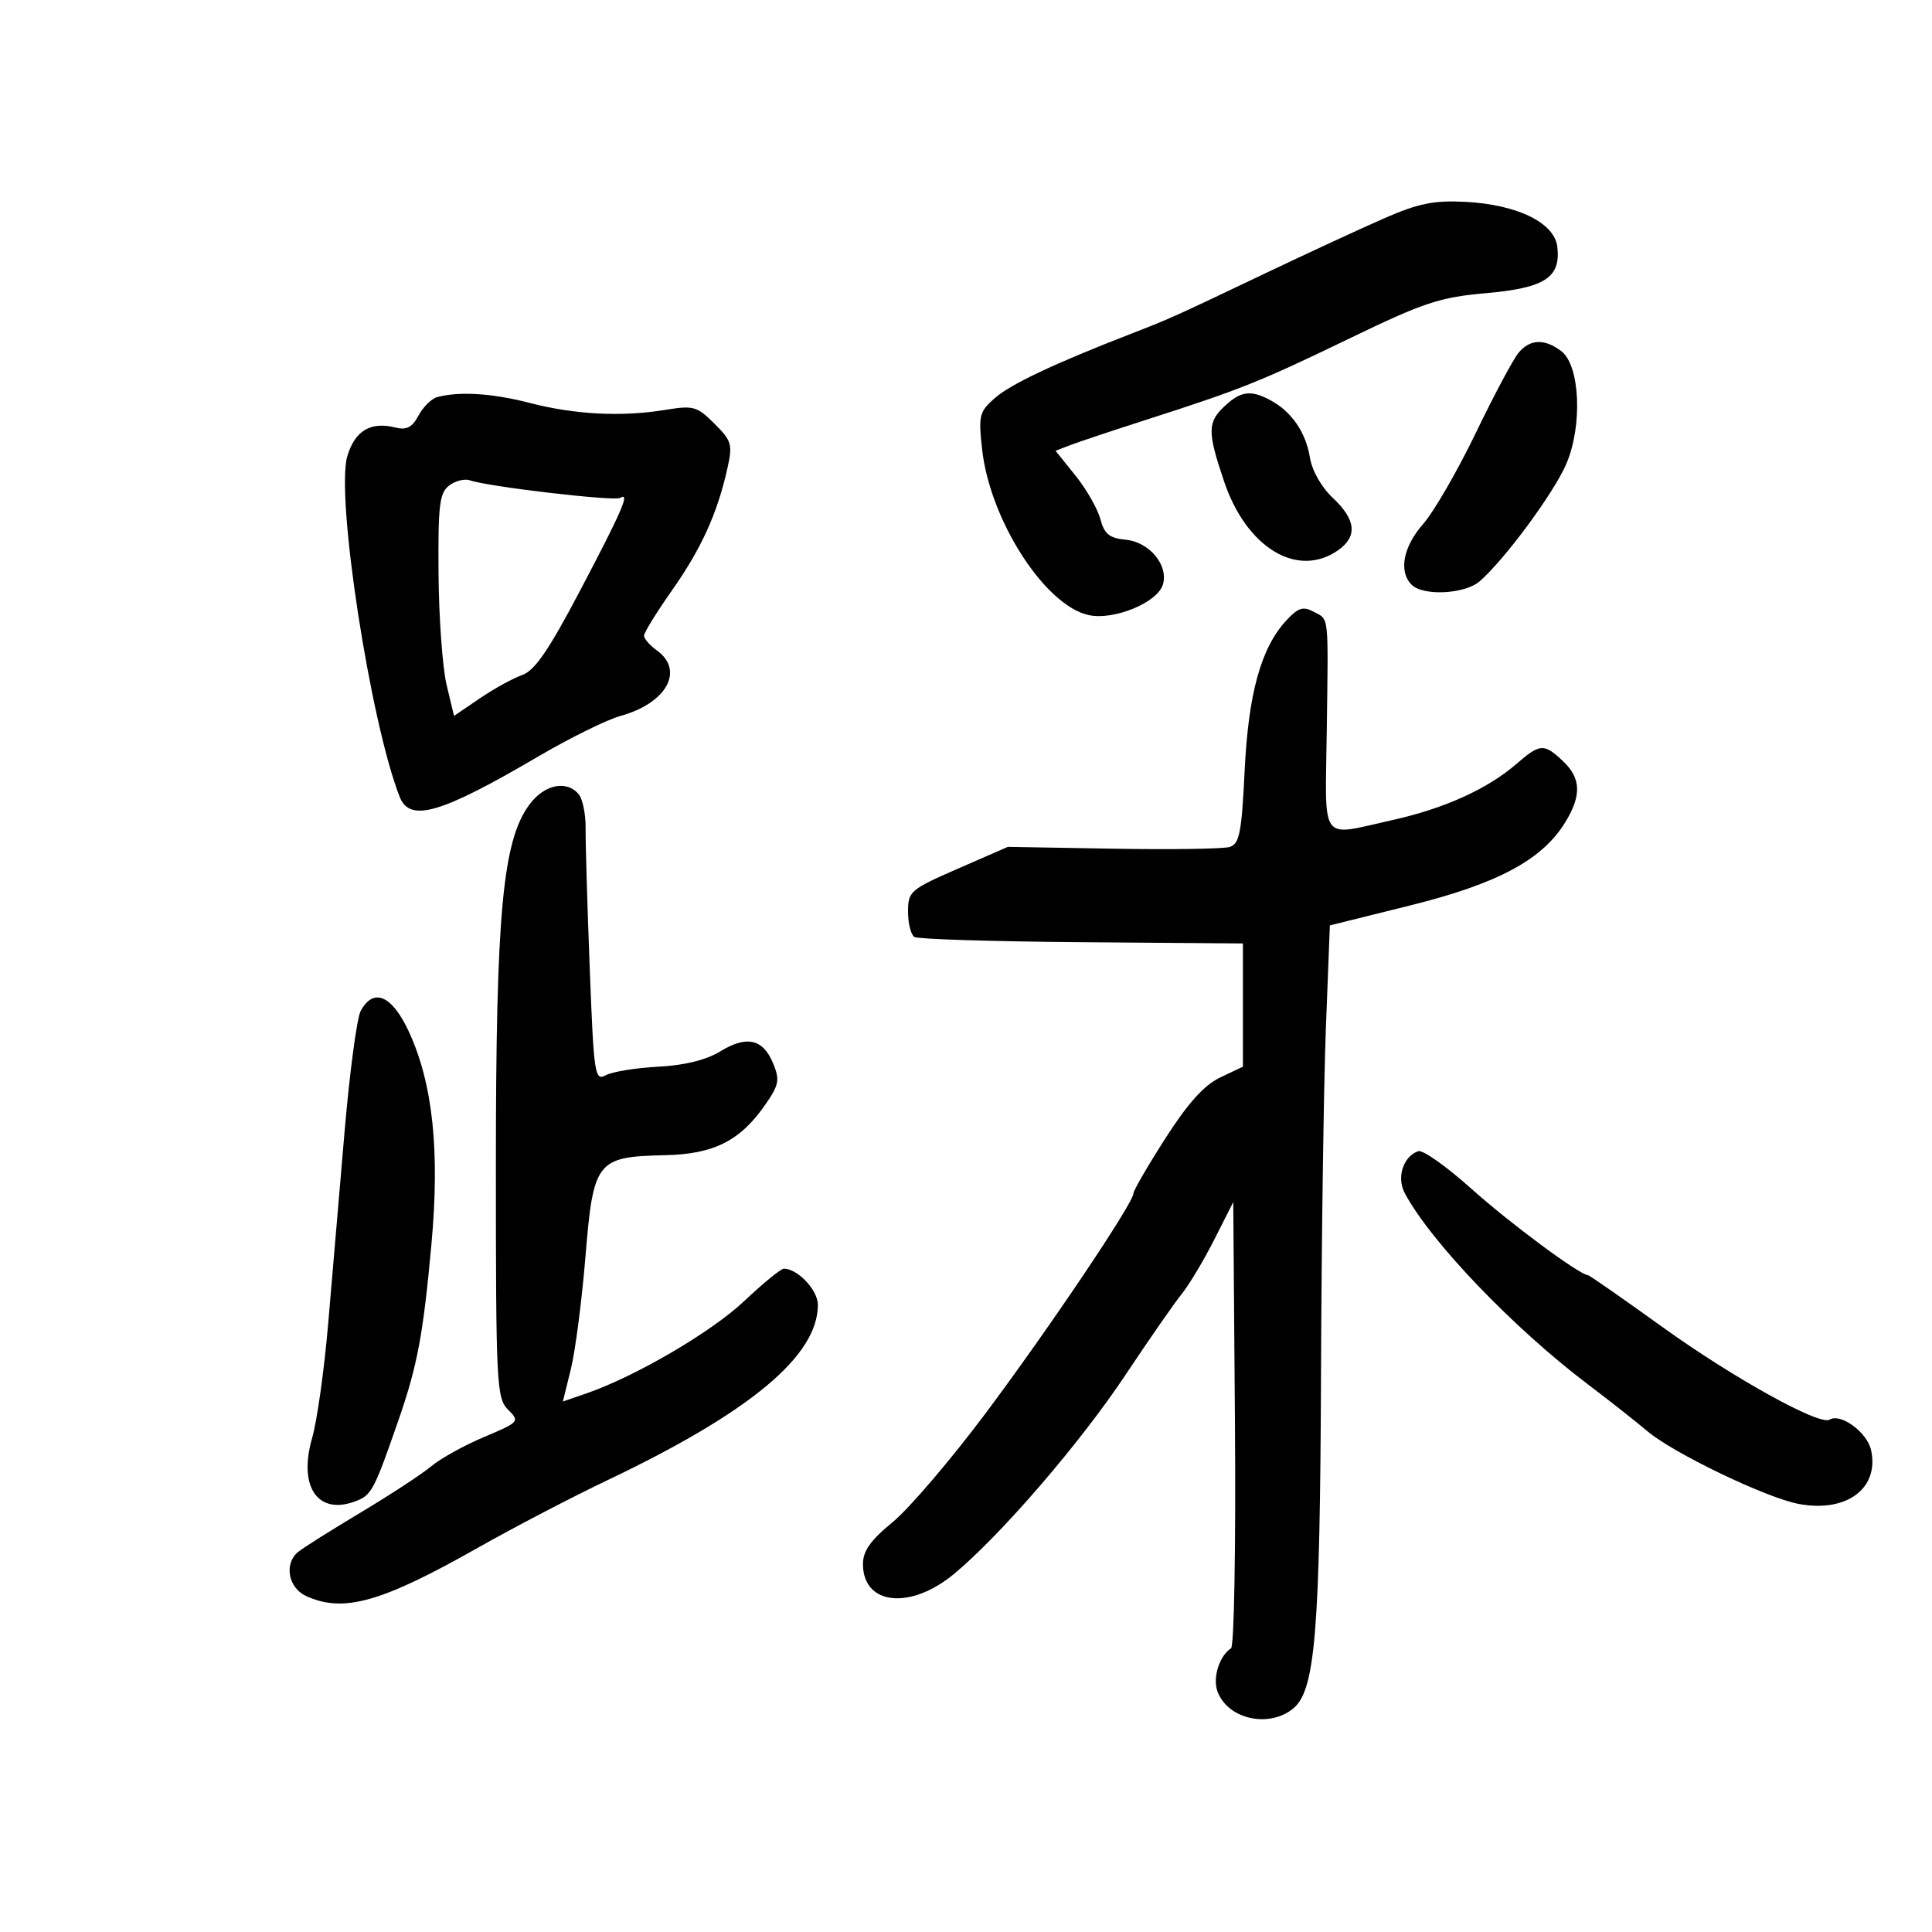 <svg xmlns="http://www.w3.org/2000/svg" width="300" height="300" viewBox="0 0 300 300" version="1.1">
	<path d="M 215 33.872 C 211.425 35.433, 203.100 39.284, 196.500 42.428 C 181.945 49.364, 181.746 49.453, 175.500 51.878 C 163.699 56.460, 156.946 59.649, 154.492 61.800 C 152.058 63.935, 151.915 64.512, 152.505 69.800 C 153.732 80.788, 162.244 94.016, 169.049 95.511 C 172.925 96.362, 179.673 93.606, 180.561 90.809 C 181.505 87.832, 178.513 84.176, 174.835 83.815 C 172.260 83.562, 171.481 82.931, 170.862 80.599 C 170.439 79.004, 168.700 75.966, 166.999 73.849 L 163.906 70 166.203 69.116 C 167.466 68.630, 172.775 66.857, 178 65.178 C 192.748 60.438, 195.591 59.300, 209.554 52.552 C 221.099 46.972, 223.548 46.160, 230.738 45.523 C 239.891 44.713, 242.371 43.106, 241.825 38.340 C 241.395 34.586, 235.600 31.754, 227.500 31.340 C 222.660 31.093, 220.243 31.582, 215 33.872 M 235.822 54.750 C 235.004 55.712, 232.009 61.323, 229.166 67.217 C 226.323 73.112, 222.647 79.471, 220.998 81.349 C 217.875 84.906, 217.145 88.745, 219.200 90.800 C 220.996 92.596, 227.483 92.259, 229.780 90.250 C 233.678 86.841, 241.248 76.588, 243.198 72.076 C 245.765 66.138, 245.356 56.737, 242.436 54.528 C 239.836 52.562, 237.619 52.636, 235.822 54.750 M 67.895 61.661 C 67.012 61.898, 65.703 63.186, 64.987 64.525 C 64.003 66.362, 63.128 66.819, 61.414 66.389 C 57.557 65.421, 55.120 66.867, 53.934 70.826 C 52.089 76.983, 57.497 112.165, 62.069 123.750 C 63.645 127.744, 68.436 126.349, 83.500 117.511 C 88.450 114.607, 94.241 111.750, 96.368 111.163 C 103.504 109.194, 106.319 104.113, 102 101 C 100.900 100.207, 100 99.176, 100 98.708 C 100 98.241, 101.954 95.078, 104.343 91.679 C 108.889 85.210, 111.368 79.766, 112.926 72.833 C 113.785 69.011, 113.636 68.482, 110.941 65.787 C 108.236 63.082, 107.686 62.929, 103.264 63.653 C 96.524 64.756, 89.250 64.379, 82.245 62.564 C 76.464 61.066, 71.329 60.743, 67.895 61.661 M 190.189 63.039 C 187.477 65.565, 187.464 67.024, 190.081 74.773 C 193.562 85.081, 201.479 89.855, 207.777 85.443 C 210.821 83.311, 210.564 80.699, 206.980 77.335 C 205.183 75.648, 203.730 73.083, 203.392 71 C 202.762 67.119, 200.530 63.889, 197.274 62.147 C 194.231 60.518, 192.686 60.712, 190.189 63.039 M 69.750 75.388 C 68.239 76.538, 68.013 78.414, 68.096 89.110 C 68.149 95.925, 68.711 103.675, 69.346 106.333 L 70.500 111.167 74.499 108.445 C 76.698 106.947, 79.656 105.319, 81.072 104.825 C 83.026 104.144, 85.194 100.986, 90.073 91.714 C 96.615 79.282, 97.891 76.331, 96.301 77.314 C 95.402 77.869, 75.729 75.567, 72.980 74.585 C 72.166 74.294, 70.713 74.656, 69.750 75.388 M 199.740 96.342 C 195.803 100.602, 193.846 107.668, 193.265 119.727 C 192.804 129.277, 192.460 131.037, 190.963 131.512 C 189.995 131.819, 181.844 131.942, 172.851 131.785 L 156.500 131.500 148.750 134.885 C 141.329 138.126, 141 138.410, 141 141.576 C 141 143.394, 141.447 145.158, 141.992 145.495 C 142.538 145.833, 154.238 146.197, 167.991 146.304 L 192.997 146.500 192.999 156.065 L 193 165.630 189.466 167.315 C 186.975 168.503, 184.465 171.289, 180.966 176.750 C 178.235 181.013, 176 184.865, 176 185.311 C 176 186.803, 162.847 206.359, 152.977 219.543 C 147.606 226.716, 141.139 234.284, 138.606 236.360 C 135.176 239.171, 134 240.831, 134 242.867 C 134 249.252, 141.353 250.042, 148.155 244.389 C 155.442 238.333, 167.746 224.048, 174.762 213.500 C 178.420 208, 182.354 202.336, 183.505 200.913 C 184.655 199.490, 186.925 195.700, 188.548 192.491 L 191.500 186.656 191.763 221.011 C 191.908 239.906, 191.638 255.621, 191.163 255.933 C 189.325 257.140, 188.260 260.562, 189.062 262.685 C 190.690 266.995, 197.121 268.393, 200.860 265.250 C 204.232 262.414, 204.974 253.329, 205.128 213 C 205.207 192.375, 205.547 168.344, 205.885 159.599 L 206.500 143.697 219 140.588 C 232.615 137.202, 239.506 133.498, 243.072 127.650 C 245.609 123.488, 245.501 120.819, 242.686 118.174 C 239.742 115.409, 239.145 115.444, 235.500 118.599 C 230.954 122.533, 224.302 125.542, 216.127 127.360 C 204.823 129.875, 205.781 131.165, 206.015 113.750 C 206.267 95.004, 206.406 96.288, 203.990 94.995 C 202.340 94.112, 201.578 94.353, 199.740 96.342 M 82.204 124.938 C 78.043 130.565, 77 141.833, 77 181.131 C 77 214.942, 77.108 217.108, 78.886 218.886 C 80.733 220.733, 80.658 220.819, 75.169 223.136 C 72.088 224.436, 68.407 226.475, 66.989 227.666 C 65.571 228.857, 60.606 232.109, 55.956 234.891 C 51.305 237.674, 46.938 240.430, 46.250 241.015 C 44.072 242.869, 44.777 246.577, 47.547 247.839 C 53.339 250.478, 59.206 248.828, 74.192 240.342 C 79.734 237.204, 88.787 232.484, 94.309 229.853 C 116.514 219.272, 127 210.533, 127 202.606 C 127 200.330, 123.862 197, 121.718 197 C 121.257 197, 118.489 199.262, 115.566 202.026 C 110.479 206.837, 98.657 213.750, 91.012 216.384 L 87.403 217.627 88.649 212.564 C 89.334 209.779, 90.352 201.929, 90.911 195.120 C 92.130 180.248, 92.635 179.605, 103.267 179.379 C 110.912 179.216, 115.009 177.120, 118.964 171.347 C 120.965 168.428, 121.099 167.652, 120.042 165.102 C 118.472 161.310, 115.942 160.745, 111.827 163.267 C 109.659 164.596, 106.310 165.421, 102.215 165.637 C 98.759 165.818, 95.102 166.410, 94.090 166.952 C 92.347 167.885, 92.215 167.007, 91.568 150.218 C 91.193 140.473, 90.906 130.740, 90.932 128.589 C 90.957 126.438, 90.478 124.076, 89.867 123.339 C 87.994 121.082, 84.518 121.807, 82.204 124.938 M 56.002 156.996 C 55.415 158.094, 54.290 166.531, 53.503 175.746 C 52.715 184.961, 51.573 198.350, 50.963 205.500 C 50.354 212.650, 49.231 220.657, 48.469 223.293 C 46.278 230.866, 49.350 235.338, 55.212 233.110 C 57.704 232.162, 58.081 231.451, 61.882 220.500 C 64.811 212.060, 65.714 207.244, 66.989 193.245 C 68.311 178.731, 67.223 168.352, 63.538 160.302 C 60.905 154.550, 57.994 153.273, 56.002 156.996 M 220.239 178.752 C 217.903 179.534, 216.833 182.817, 218.121 185.250 C 222.087 192.738, 234.997 206.220, 246.582 214.970 C 249.837 217.429, 253.986 220.698, 255.802 222.235 C 259.838 225.652, 274.261 232.583, 279.301 233.529 C 286.731 234.923, 291.845 231.123, 290.539 225.179 C 289.929 222.399, 285.812 219.380, 284.087 220.446 C 282.546 221.398, 269.121 213.956, 258.183 206.088 C 252 201.639, 246.775 198, 246.571 198 C 245.323 198, 234.422 189.923, 228.500 184.610 C 224.650 181.156, 220.932 178.520, 220.239 178.752" stroke="none" fill="black" fill-rule="evenodd"/>
</svg>